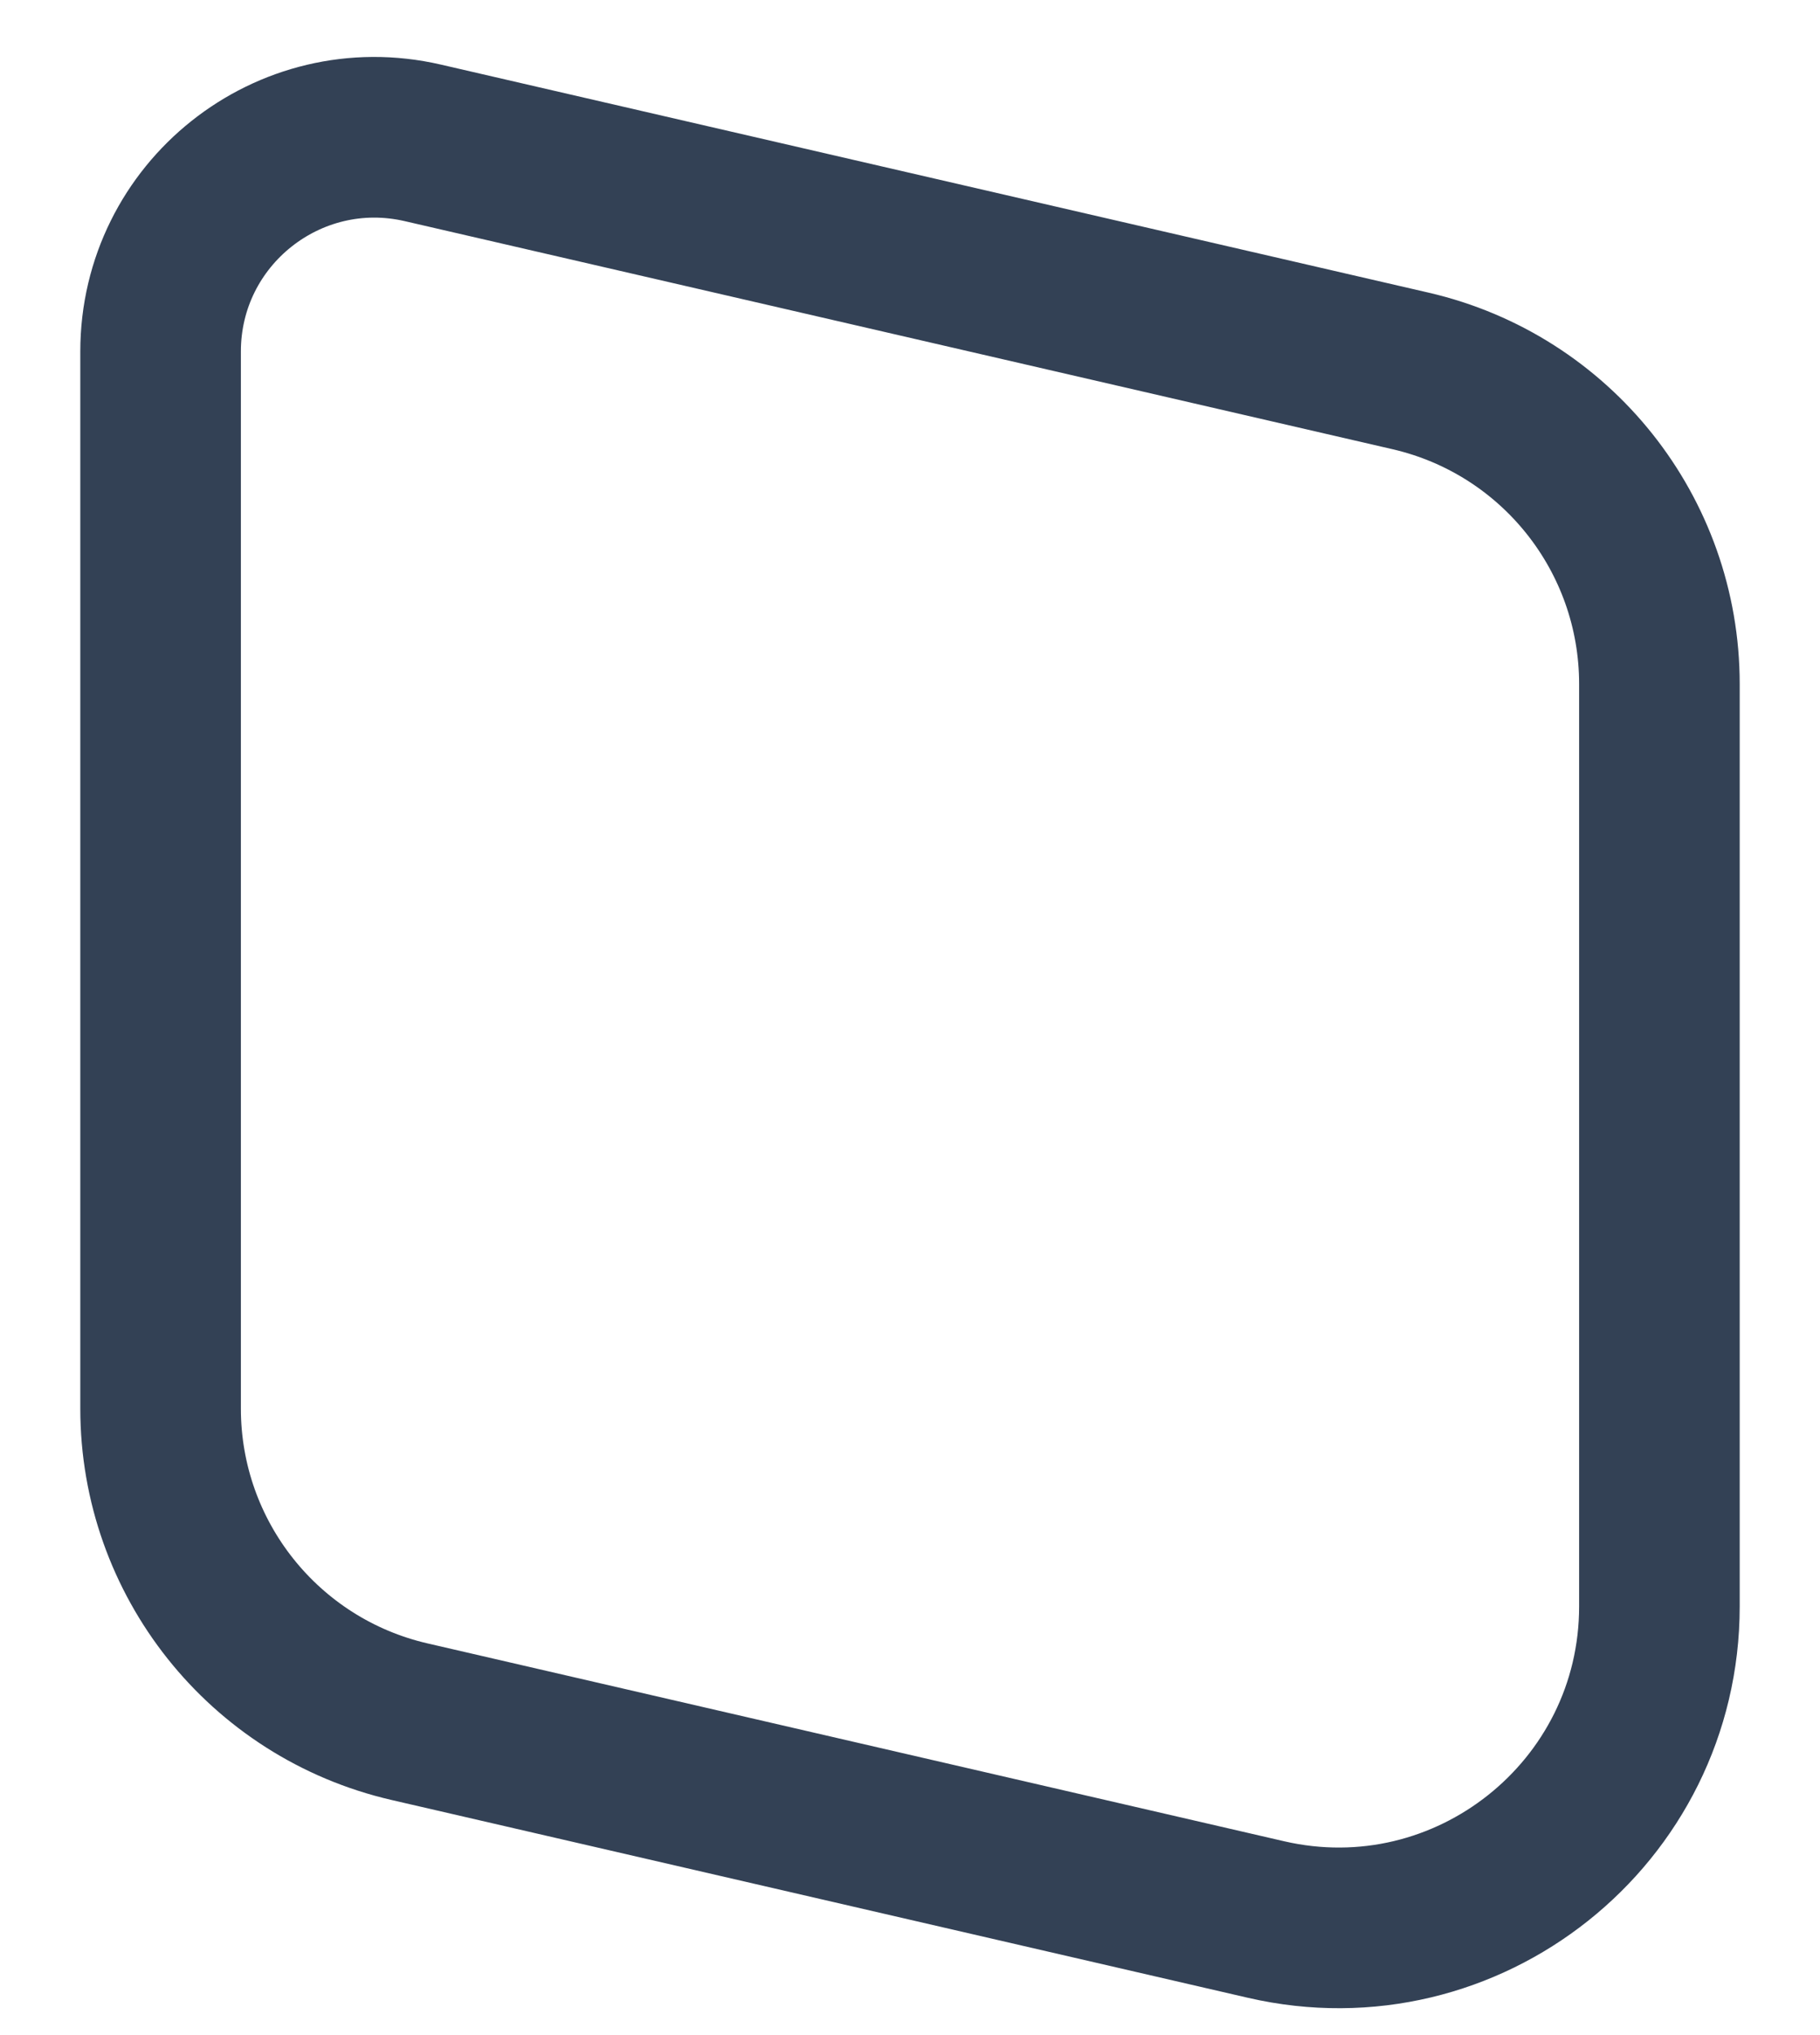 <?xml version="1.0" encoding="UTF-8" standalone="no"?><svg width='17' height='19' viewBox='0 0 17 19' fill='none' xmlns='http://www.w3.org/2000/svg'>
<path fill-rule='evenodd' clip-rule='evenodd' d='M11.825 17.921C13.705 18.355 15.5 16.927 15.5 14.998V6.386C15.5 4.989 14.536 3.777 13.175 3.463L3.95 1.334C2.696 1.044 1.5 1.996 1.5 3.282V13.151C1.5 14.548 2.464 15.76 3.825 16.074L11.825 17.921V17.921Z' stroke='#334155' stroke-width='1.5' stroke-linecap='round' stroke-linejoin='round'/>
</svg>
